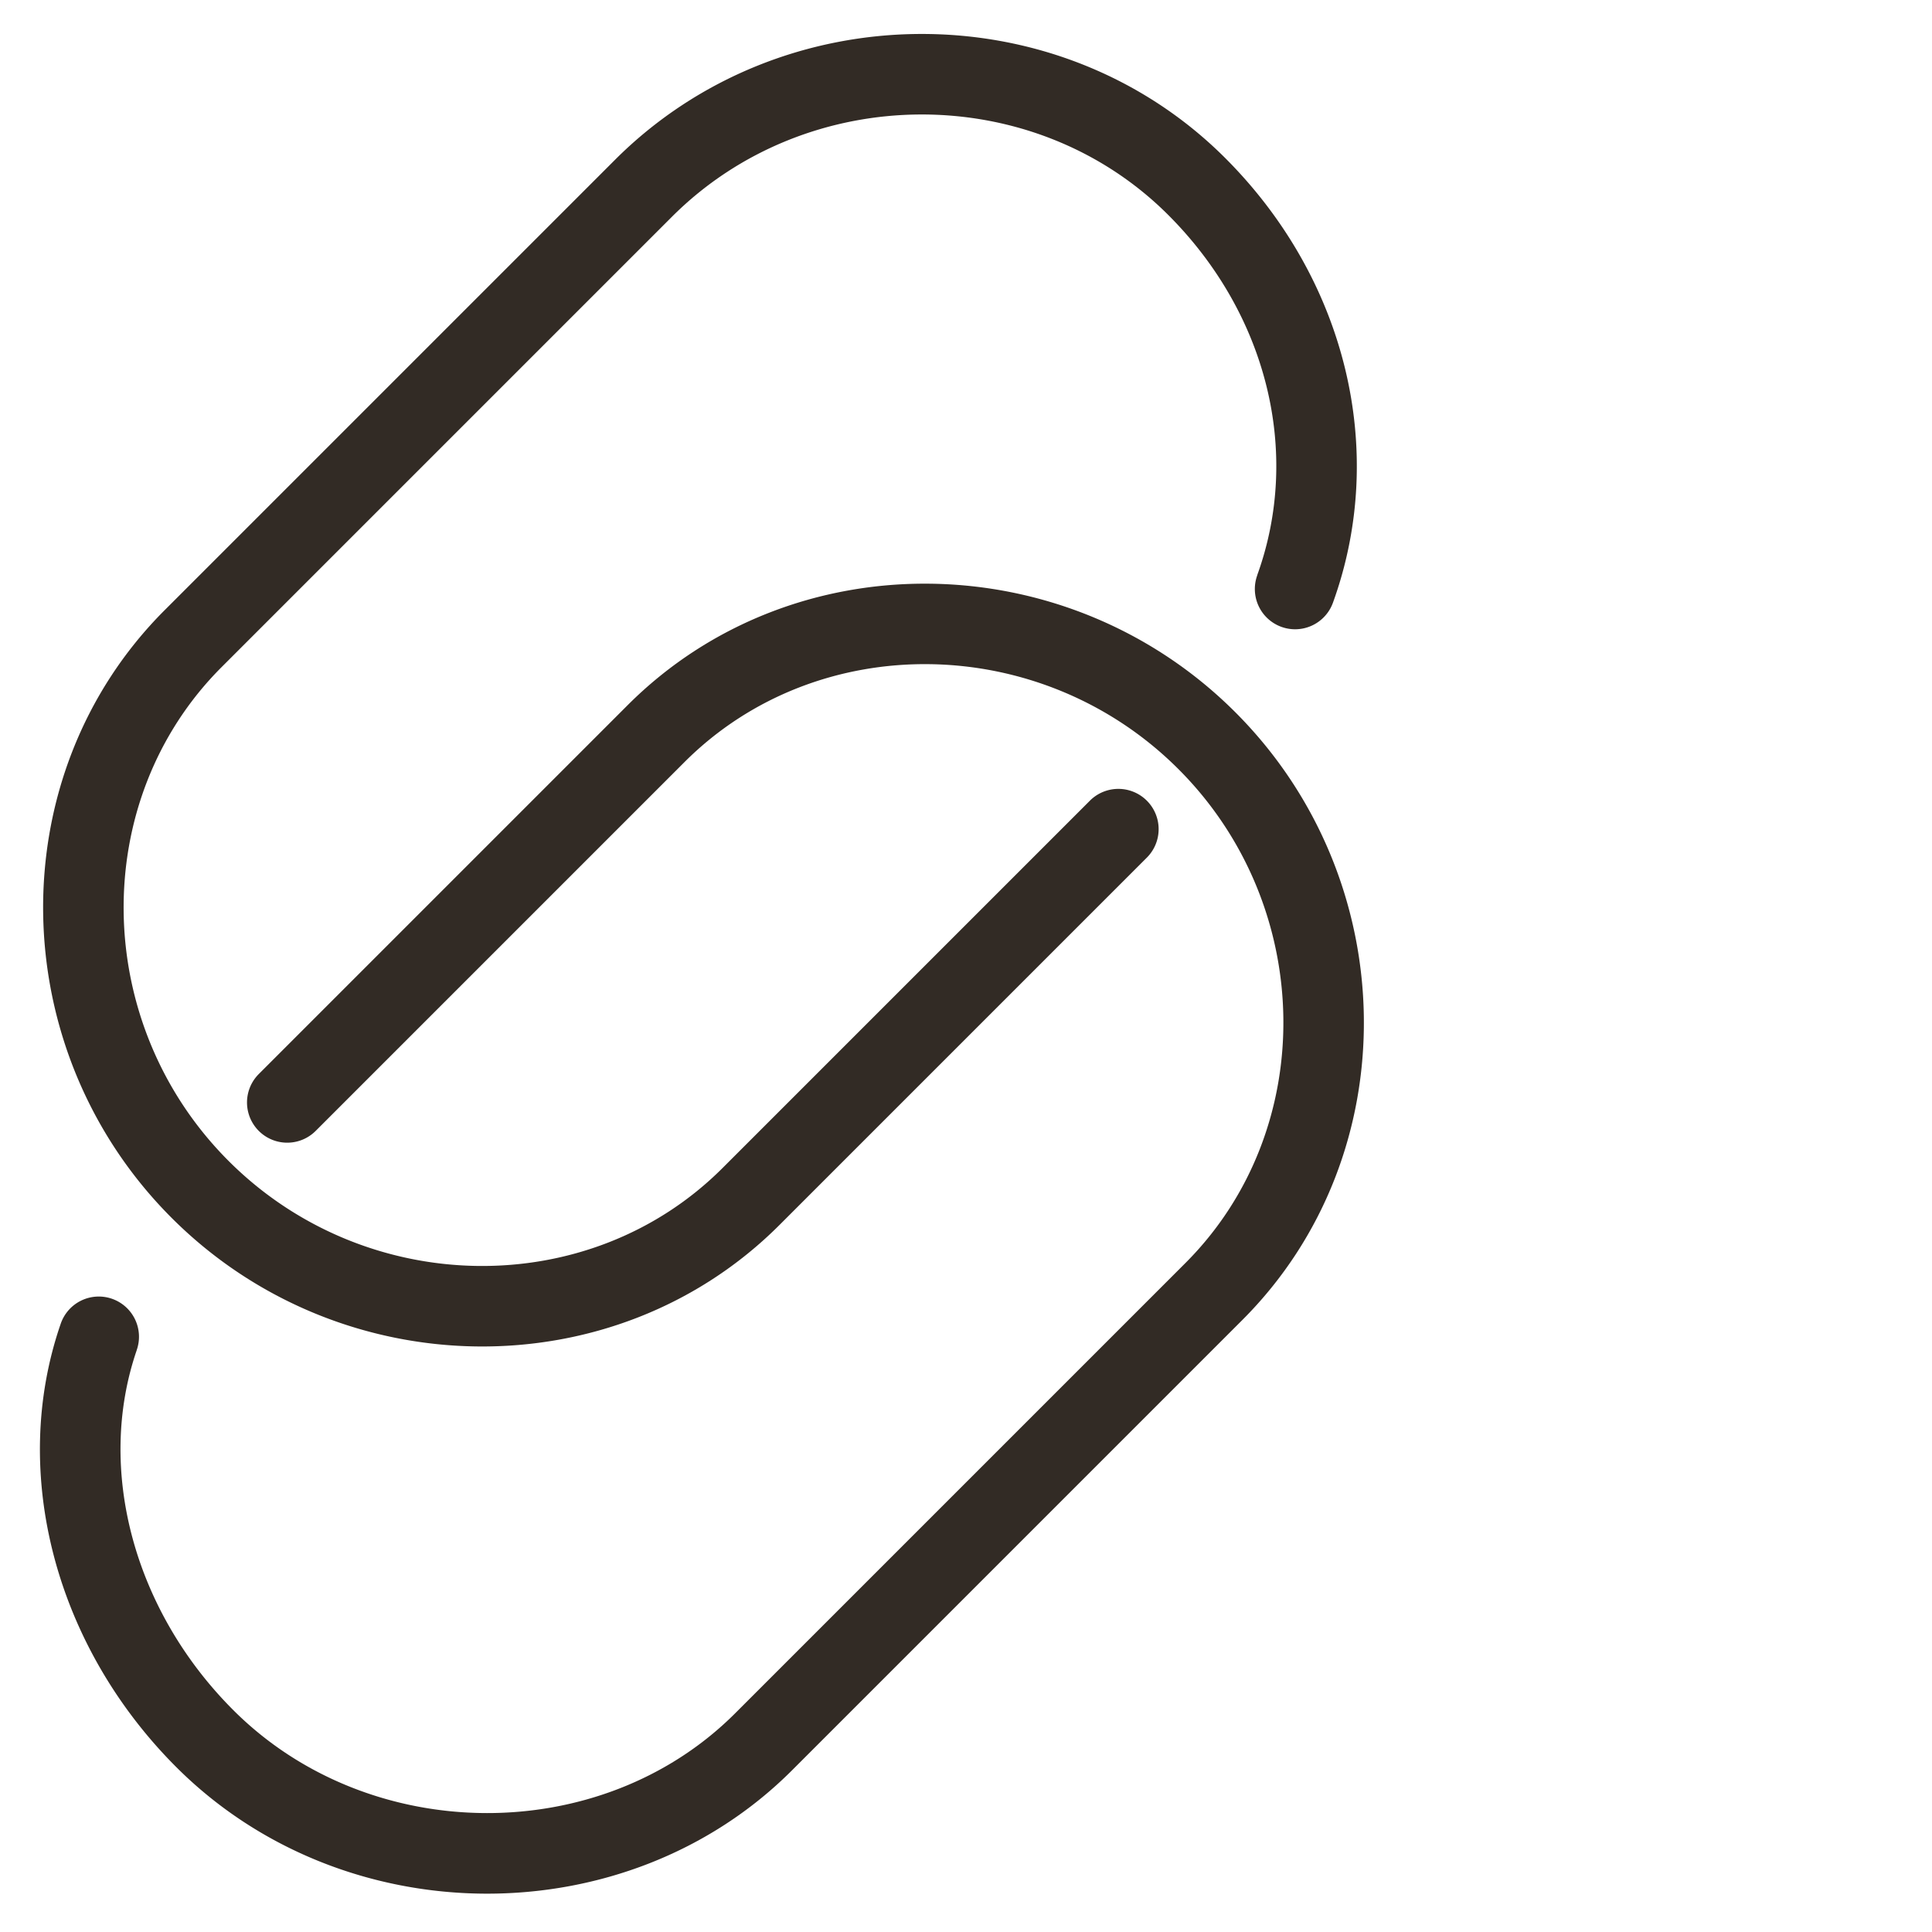 <svg xmlns="http://www.w3.org/2000/svg" width="22" height="22" viewBox="0 0 22 22"><g><g><g transform="scale(1 -1) rotate(45 34.556 0)"><g><path fill="#322b25" d="M15.612 9.68c1.339.626 2.185 2.017 2.185 3.617 0 2.174-1.831 3.982-4.011 3.982H6.534c-2.15 0-3.92-1.827-3.92-4.033 0-2.206 1.77-4.034 3.92-4.034h5.916a.458.458 0 1 0 0-.917H6.534c-2.662 0-4.837 2.245-4.837 4.951 0 2.706 2.175 4.95 4.837 4.95h7.252c2.684 0 4.928-2.216 4.928-4.9 0-1.948-1.046-3.666-2.713-4.447a.458.458 0 1 0-.389.83zM.35 12.462c-1.287-.629-2.12-2.073-2.12-3.675 0-2.191 1.853-4.067 4.015-4.067h7.252c2.149 0 3.92 1.828 3.92 4.033 0 2.206-1.771 4.034-3.92 4.034h-5.94a.458.458 0 1 0 0 .916h5.94c2.662 0 4.836-2.244 4.836-4.95 0-2.705-2.174-4.95-4.836-4.95H2.244c-2.671 0-4.932 2.289-4.932 4.984 0 1.94 1.02 3.71 2.635 4.498a.458.458 0 1 0 .402-.823z"/></g></g></g></g></svg>